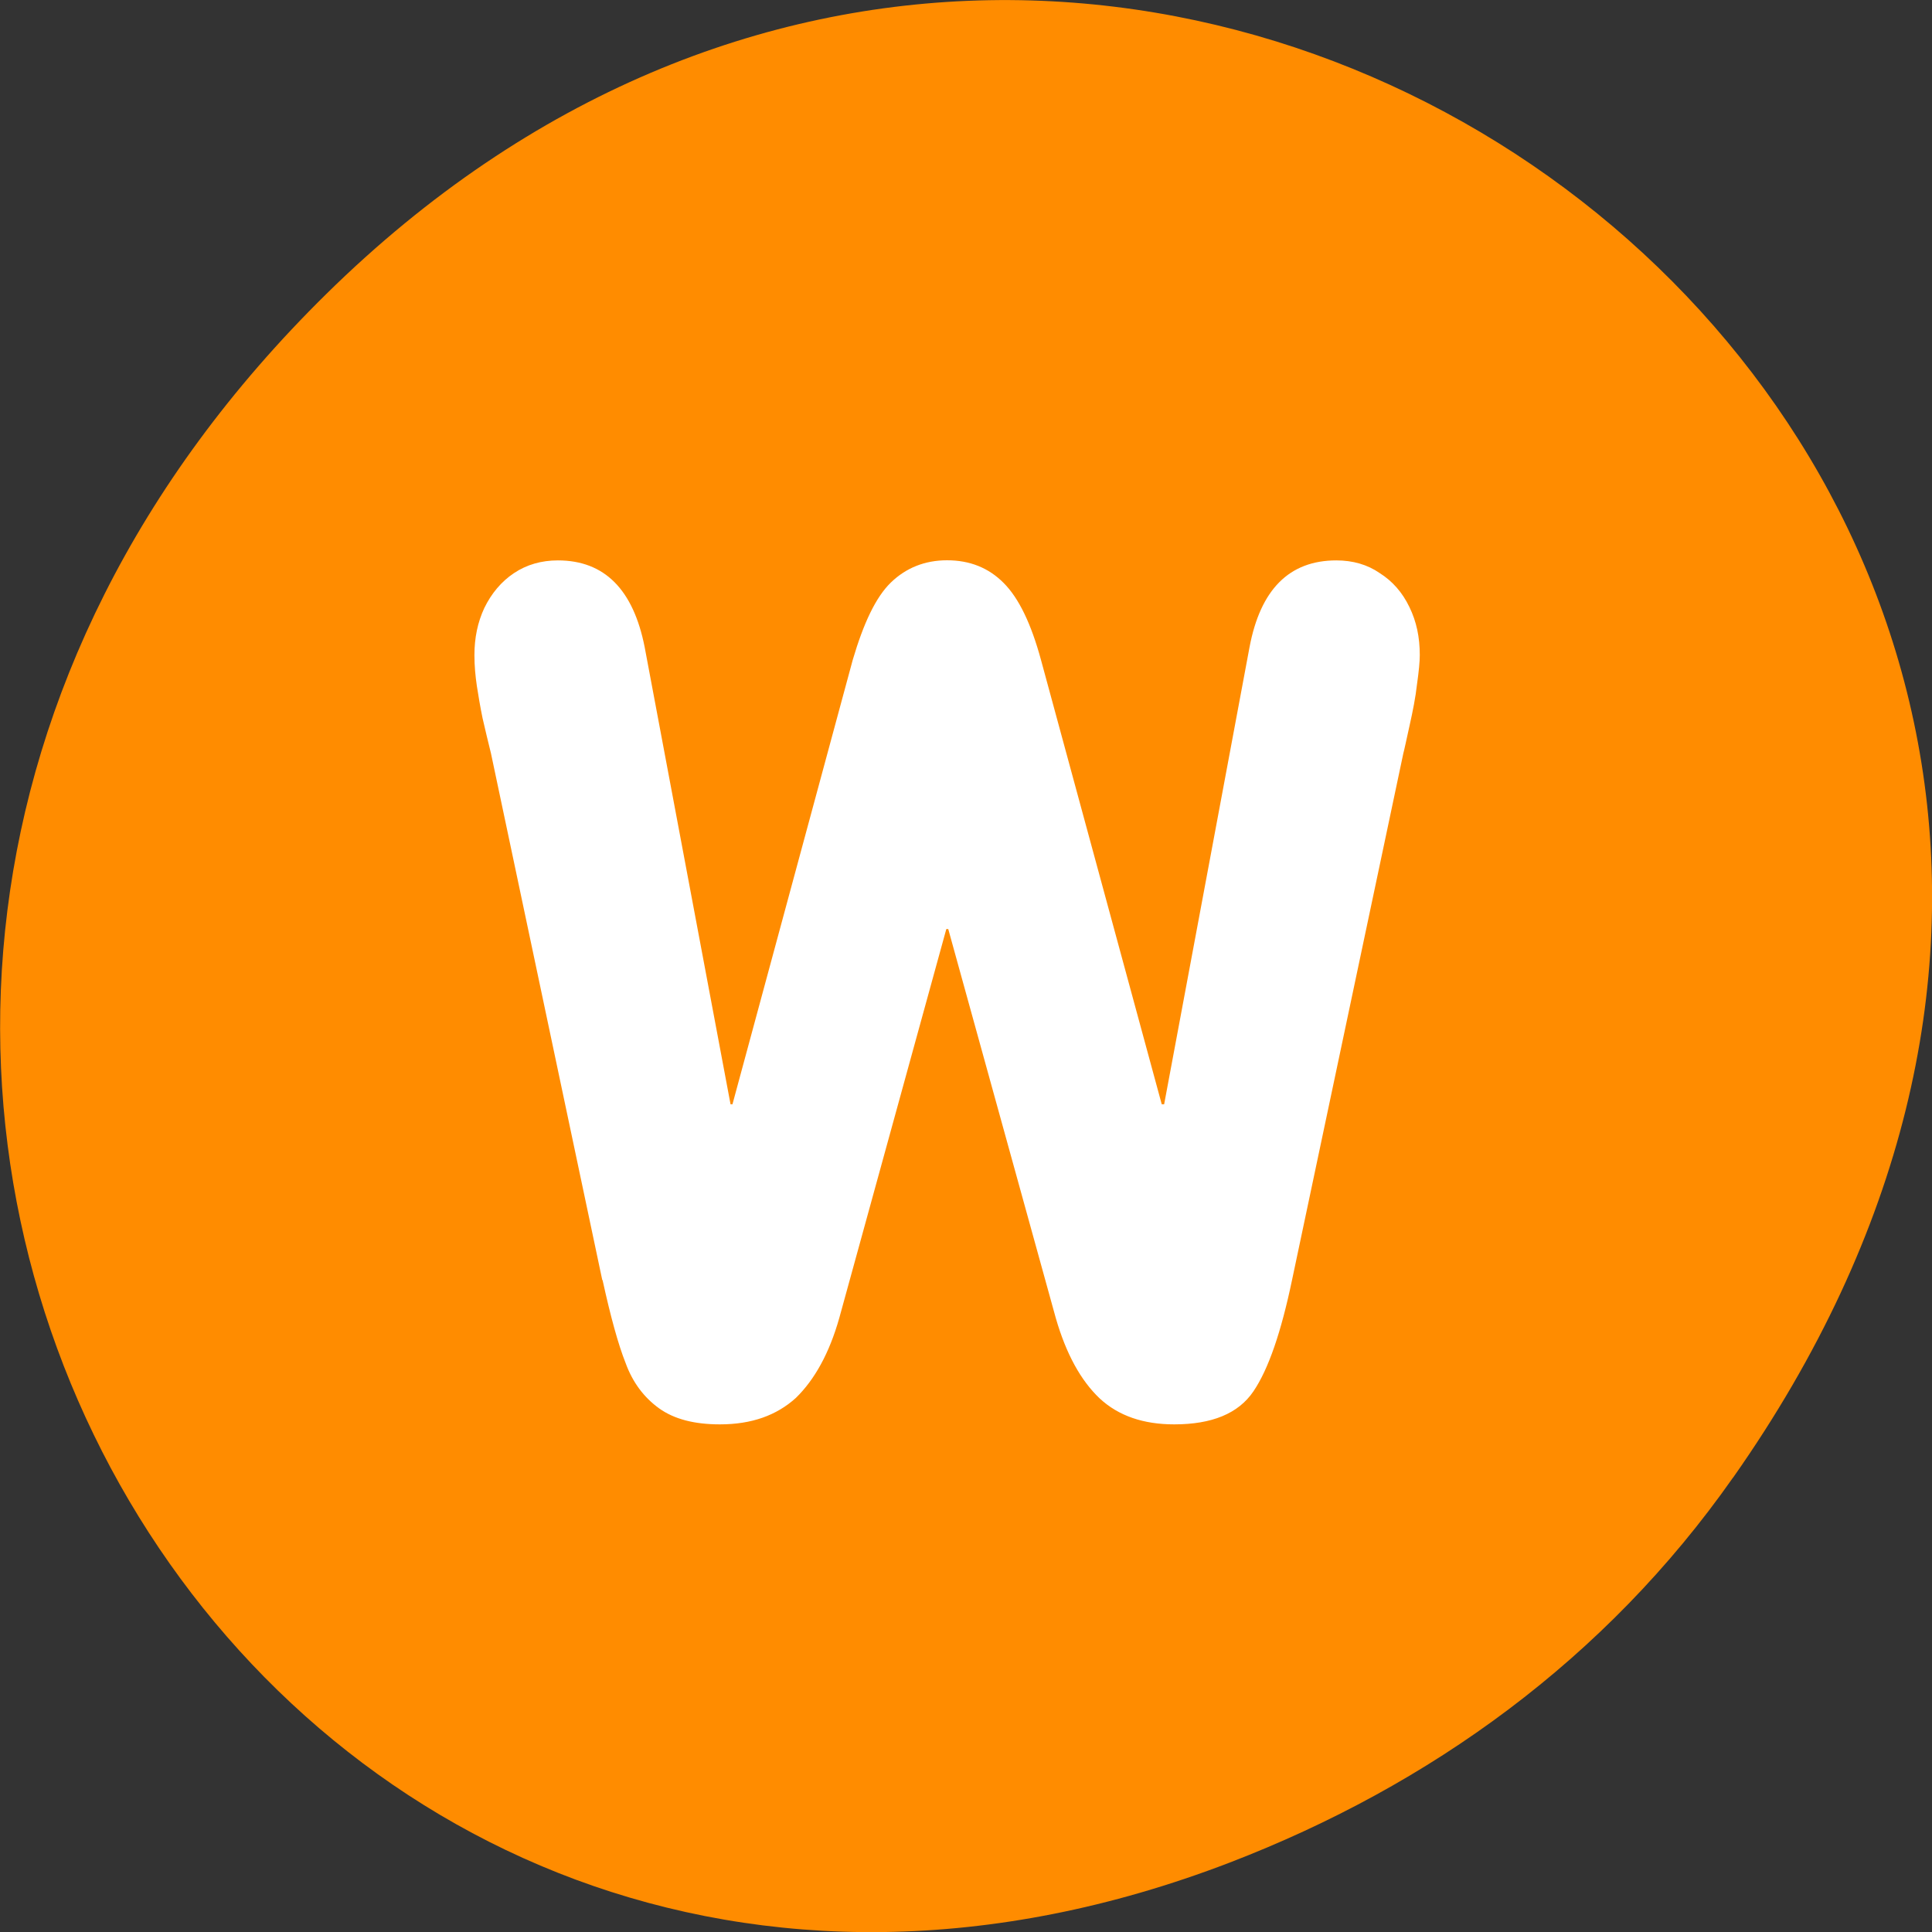 <svg xmlns="http://www.w3.org/2000/svg" viewBox="0 0 16 16"><rect x="0" y="0" width="16" height="16" fill="#333333" stroke="none"/><path d="m 14.352 12.238 c 5.754 -8.18 -4.871 -16.473 -11.648 -9.805 c -6.387 6.281 -0.465 16.043 7.48 12.992 c 1.656 -0.637 3.113 -1.684 4.168 -3.188" style="fill:#ff8c00"/><path d="m 4.988 10.602 l -0.922 -4.363 c -0.023 -0.094 -0.047 -0.191 -0.07 -0.293 c -0.02 -0.098 -0.035 -0.188 -0.047 -0.266 c -0.012 -0.082 -0.02 -0.164 -0.02 -0.254 c 0 -0.145 0.027 -0.273 0.082 -0.391 c 0.059 -0.121 0.141 -0.219 0.246 -0.289 c 0.105 -0.07 0.227 -0.105 0.363 -0.105 c 0.387 0 0.625 0.242 0.719 0.719 l 0.711 3.785 h 0.016 l 0.996 -3.68 c 0.09 -0.305 0.191 -0.52 0.316 -0.641 c 0.125 -0.121 0.281 -0.184 0.465 -0.184 c 0.188 0 0.344 0.062 0.469 0.188 c 0.125 0.125 0.227 0.336 0.309 0.637 l 1 3.68 h 0.02 l 0.707 -3.785 c 0.09 -0.477 0.328 -0.719 0.719 -0.719 c 0.137 0 0.258 0.035 0.359 0.105 c 0.105 0.066 0.188 0.16 0.246 0.281 c 0.059 0.121 0.086 0.25 0.086 0.398 c 0 0.055 -0.008 0.137 -0.023 0.242 c -0.012 0.109 -0.035 0.223 -0.062 0.344 c -0.027 0.121 -0.043 0.199 -0.051 0.227 l -0.922 4.363 c -0.09 0.43 -0.195 0.738 -0.32 0.922 c -0.125 0.184 -0.344 0.273 -0.656 0.273 c -0.254 0 -0.461 -0.07 -0.617 -0.215 c -0.156 -0.148 -0.277 -0.367 -0.363 -0.664 l -0.891 -3.223 h -0.016 l -0.887 3.223 c -0.082 0.289 -0.203 0.508 -0.359 0.66 c -0.16 0.145 -0.367 0.219 -0.629 0.219 c -0.211 0 -0.379 -0.043 -0.504 -0.133 c -0.125 -0.09 -0.219 -0.215 -0.277 -0.375 c -0.062 -0.156 -0.125 -0.387 -0.191 -0.688" style="fill:#fff"/></svg>